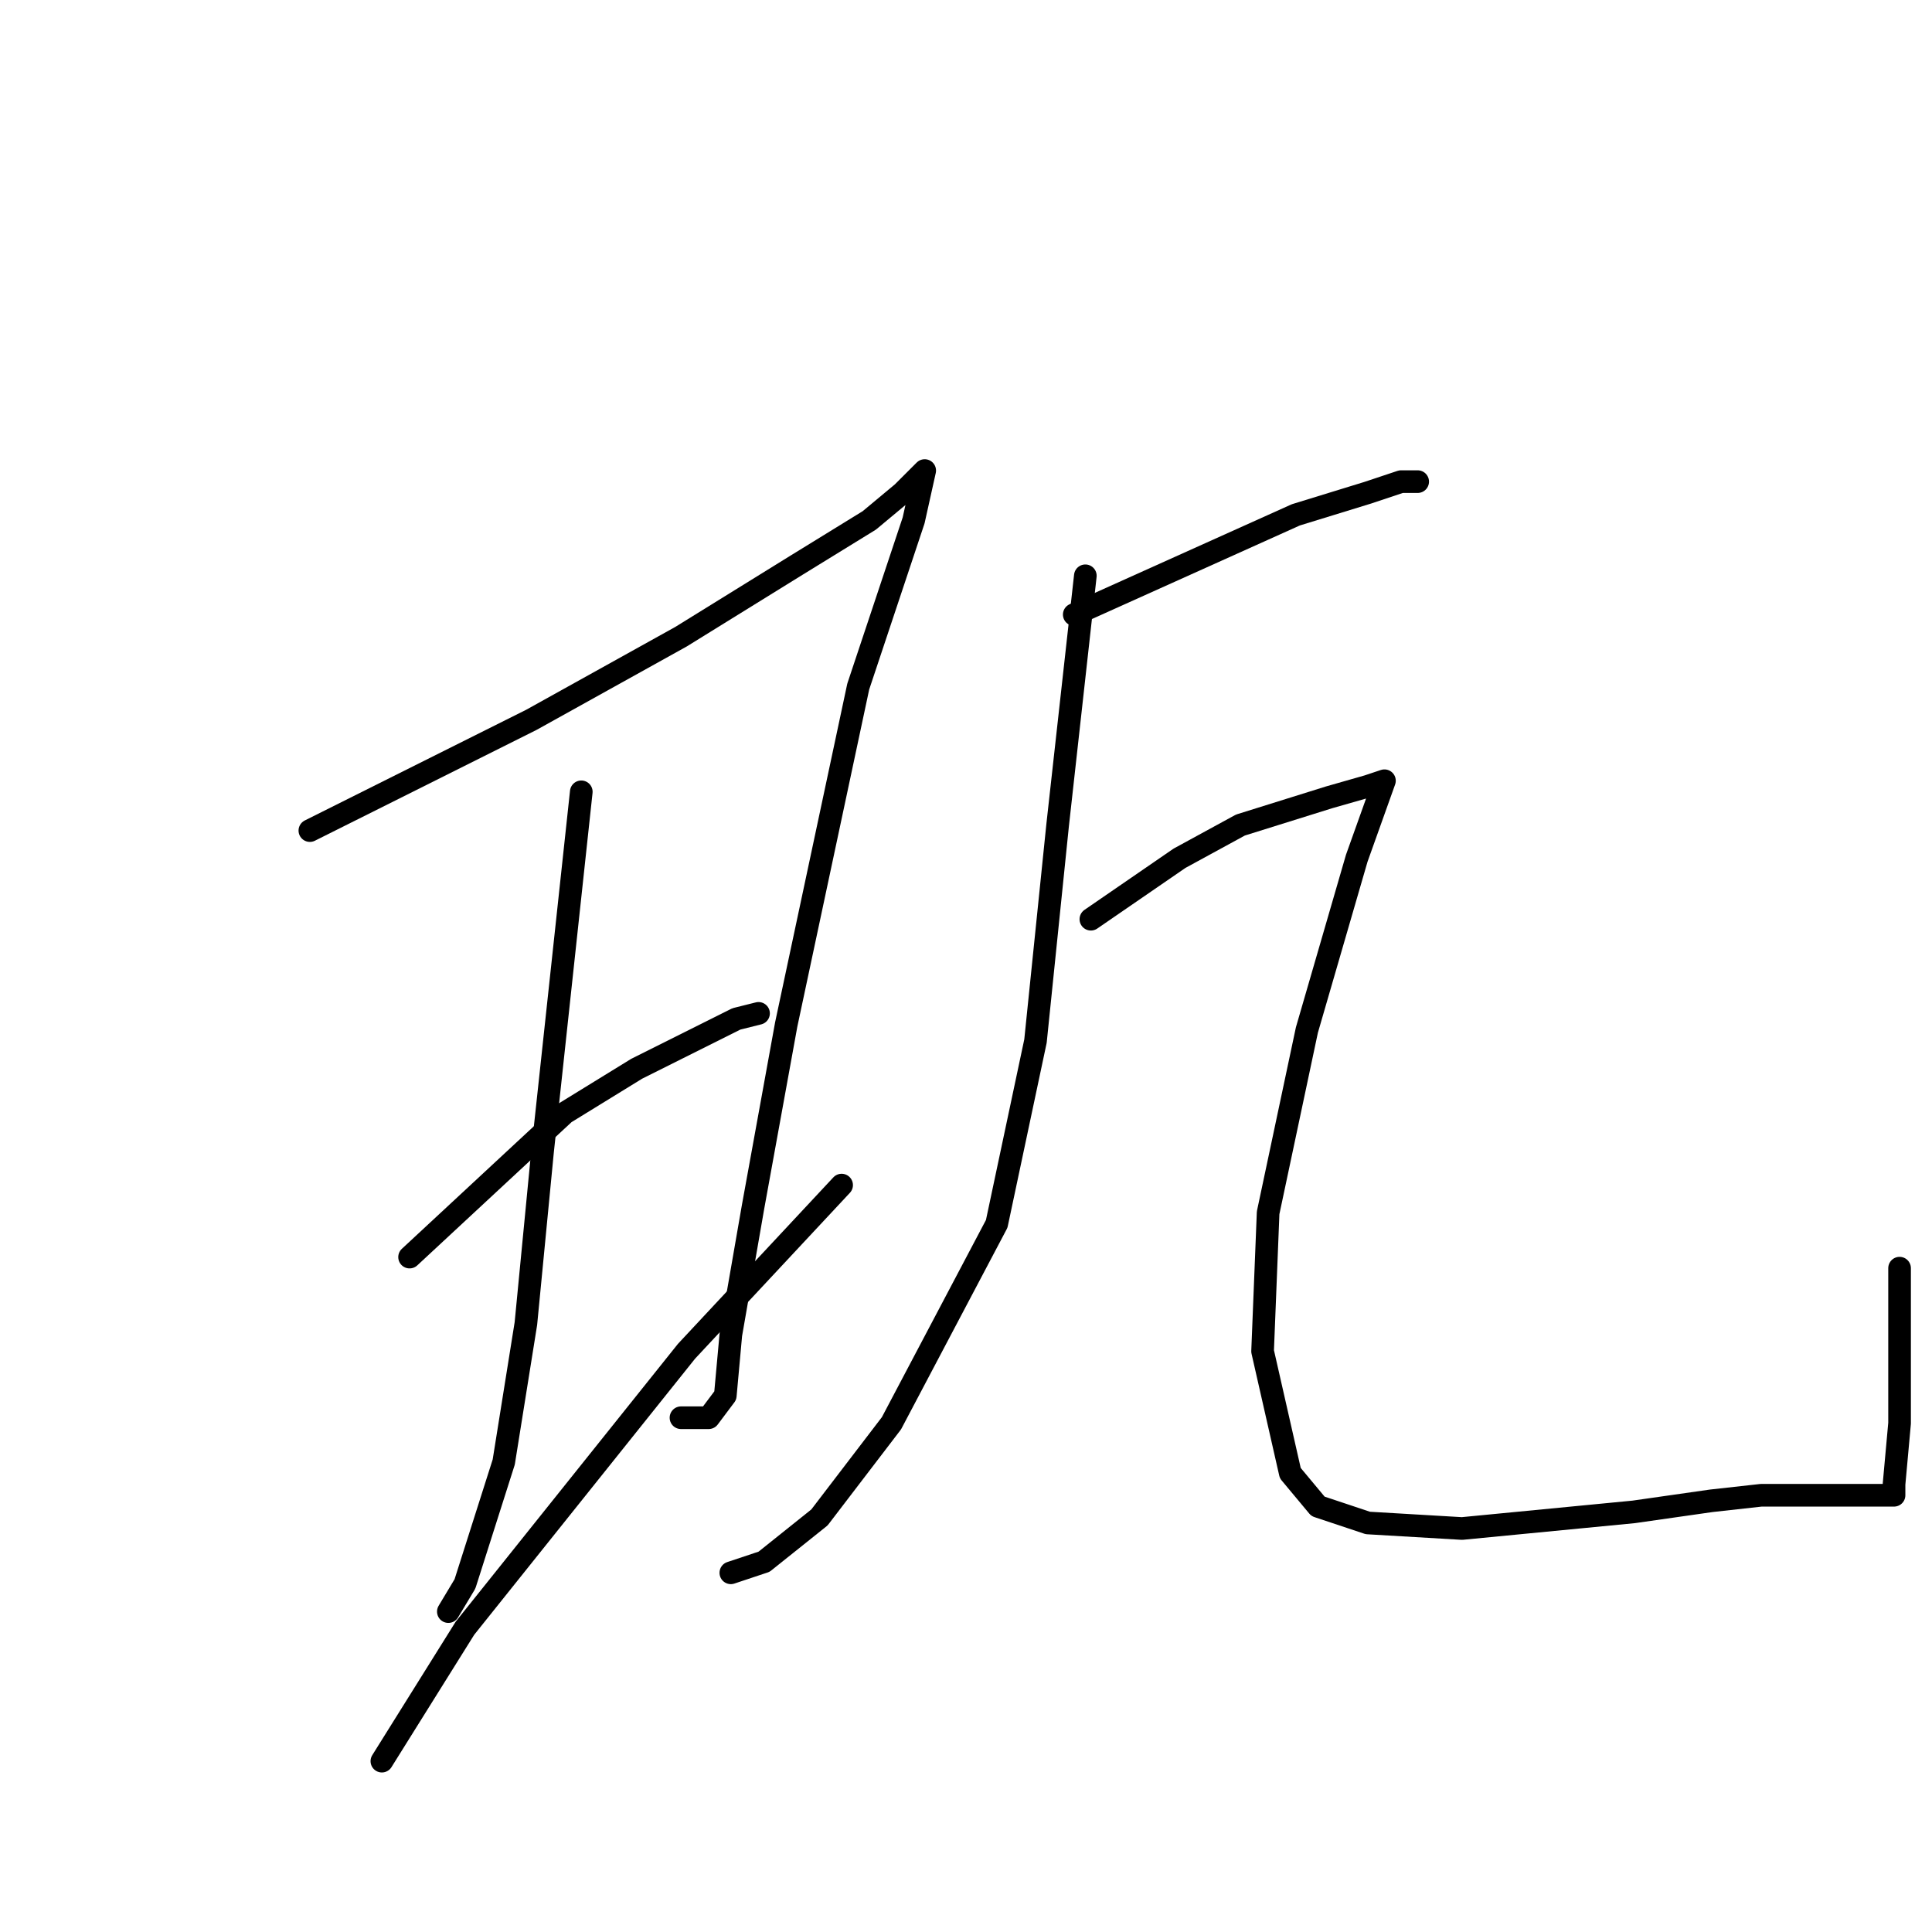 <?xml version="1.0" standalone="no"?>
    <svg width="256" height="256" xmlns="http://www.w3.org/2000/svg" version="1.1">
    <polyline stroke="black" stroke-width="3" stroke-linecap="round" fill="transparent" stroke-linejoin="round" points="41.059 110.057 70.417 95.378 90.234 84.368 105.647 74.827 115.189 68.955 119.592 65.286 121.794 63.084 122.528 62.35 121.06 68.955 113.721 90.974 104.179 135.745 99.776 159.965 96.84 176.846 96.106 184.92 93.904 187.856 90.234 187.856 90.234 187.856 " />
        <polyline stroke="black" stroke-width="3" stroke-linecap="round" fill="transparent" stroke-linejoin="round" points="77.023 104.919 71.885 152.626 69.684 175.378 66.748 193.727 61.61 209.874 59.408 213.544 59.408 213.544 " />
        <polyline stroke="black" stroke-width="3" stroke-linecap="round" fill="transparent" stroke-linejoin="round" points="54.271 166.571 74.821 147.488 84.363 141.617 97.574 135.011 100.51 134.277 100.51 134.277 " />
        <polyline stroke="black" stroke-width="3" stroke-linecap="round" fill="transparent" stroke-linejoin="round" points="50.601 233.361 61.61 215.746 90.968 179.048 111.519 157.03 111.519 157.03 " />
        <polyline stroke="black" stroke-width="3" stroke-linecap="round" fill="transparent" stroke-linejoin="round" points="142.345 81.433 171.703 68.221 181.244 65.286 185.648 63.818 187.85 63.818 187.85 63.818 " />
        <polyline stroke="black" stroke-width="3" stroke-linecap="round" fill="transparent" stroke-linejoin="round" points="143.813 76.295 140.143 109.323 137.207 137.947 132.069 162.167 118.124 188.59 108.583 201.067 101.243 206.938 96.84 208.406 96.84 208.406 " />
        <polyline stroke="black" stroke-width="3" stroke-linecap="round" fill="transparent" stroke-linejoin="round" points="144.547 121.8 156.29 113.726 164.363 109.323 176.106 105.653 181.244 104.185 183.446 103.451 179.776 113.726 173.171 136.479 168.033 160.699 167.299 179.048 170.969 195.195 174.639 199.599 181.244 201.801 193.721 202.535 216.474 200.333 226.749 198.865 233.355 198.131 237.758 198.131 242.162 198.131 246.566 198.131 248.768 198.131 250.236 198.131 250.97 198.131 250.97 197.397 250.97 196.663 251.703 188.59 251.703 168.039 251.703 168.039 " />
        </svg>